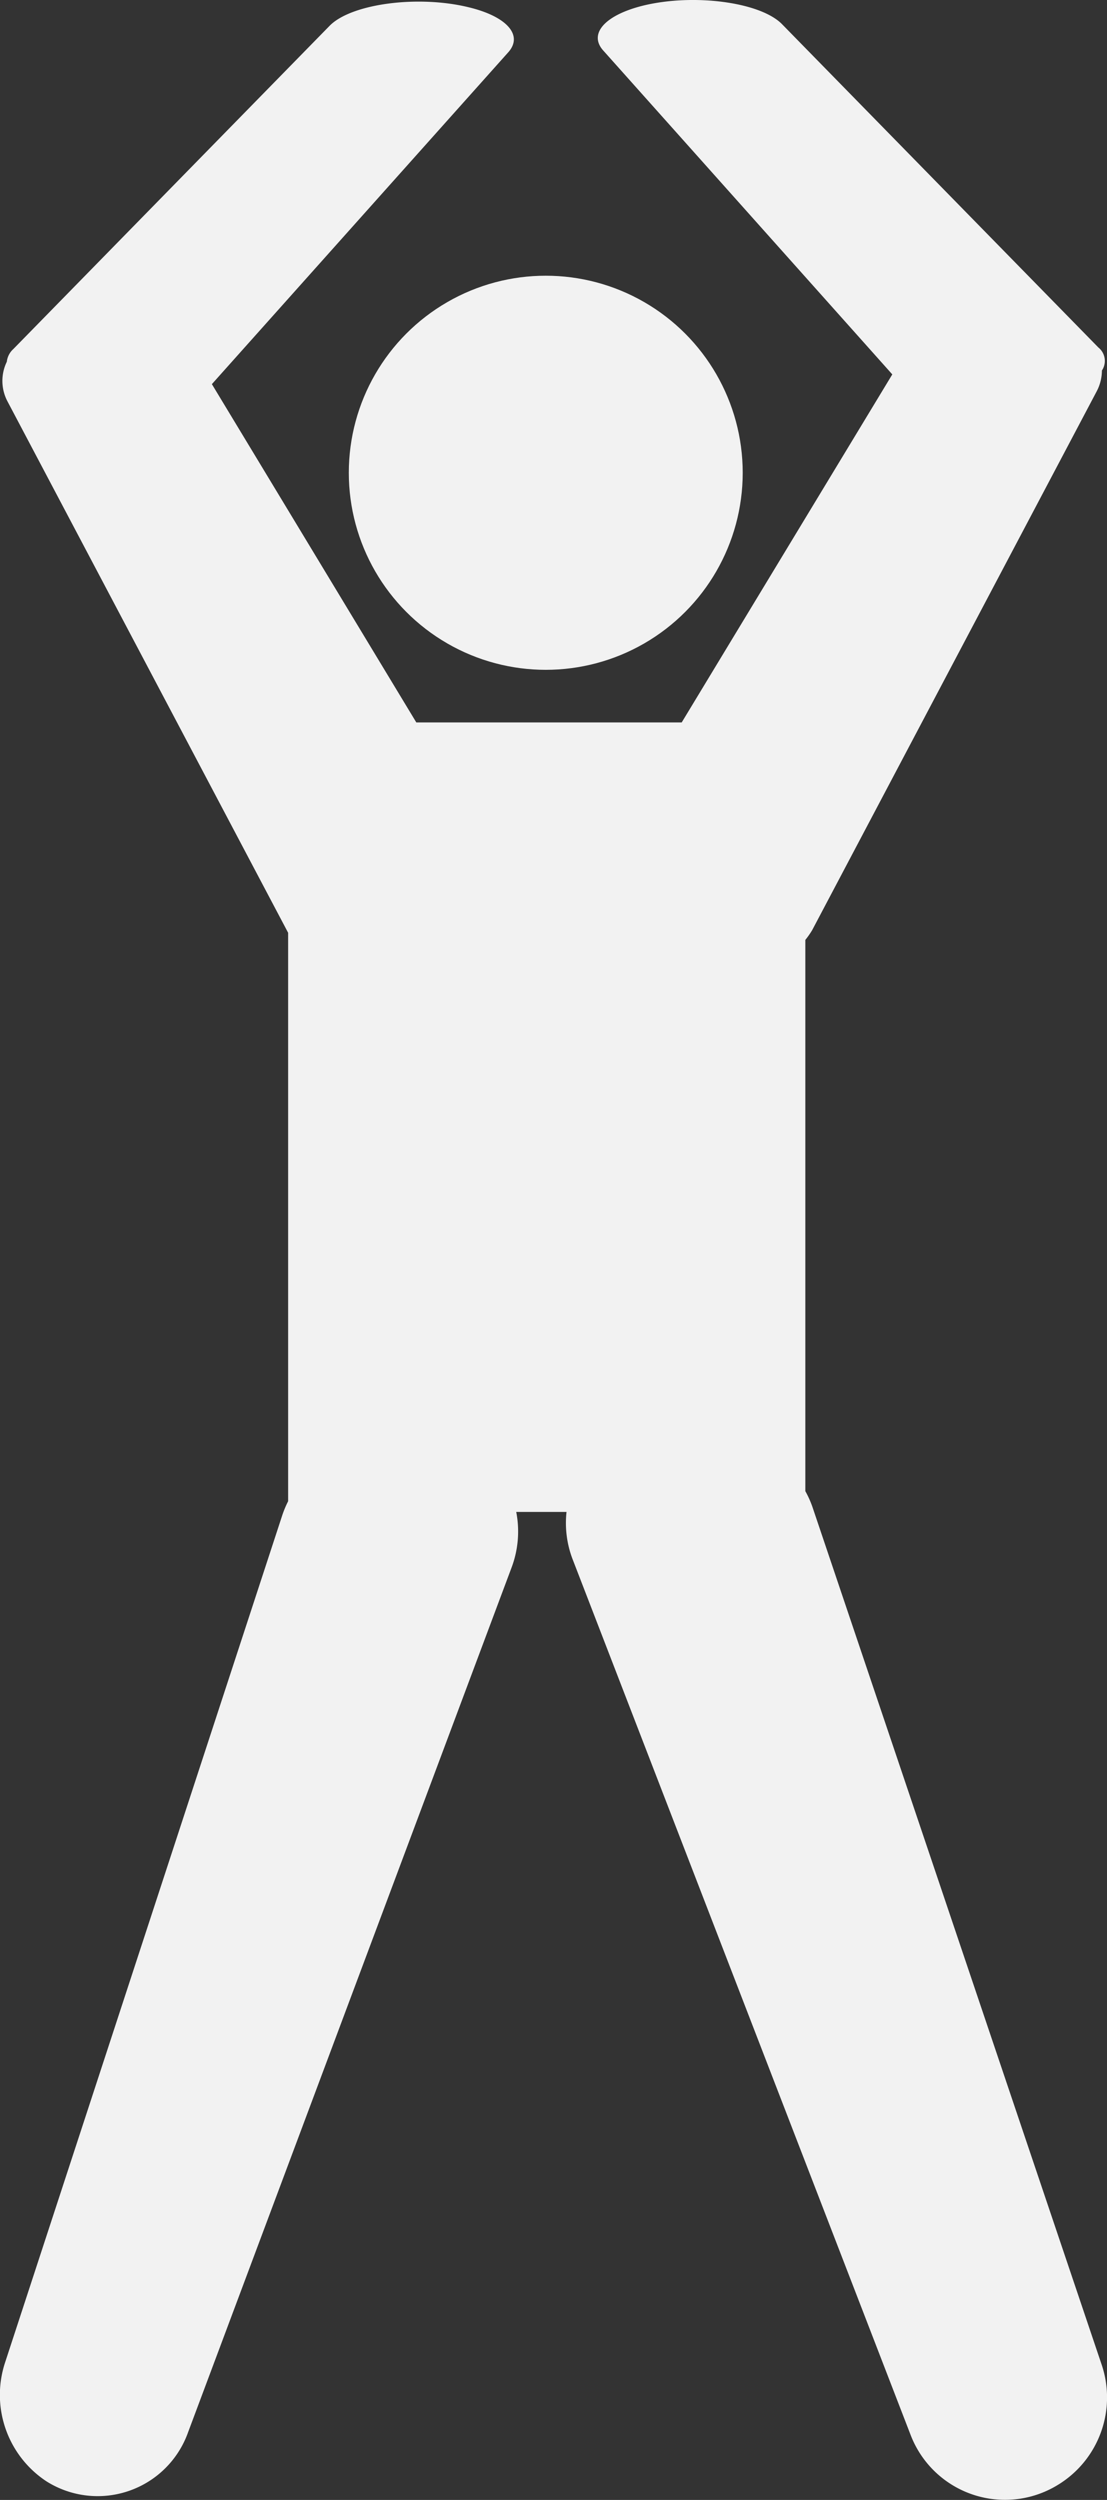 <svg xmlns="http://www.w3.org/2000/svg" width="34.117" height="77.007" viewBox="0 0 34.117 77.007">
  <rect x="0" y="0" width="34.117" height="77.007" fill="#333333" stroke="none"/>
  <g id="Group_190" data-name="Group 190" transform="translate(-479.74 -291.887)">
    <g id="Group_188" data-name="Group 188">
      <path id="Path_174" data-name="Path 174" d="M513.69,364.72l-8.91-26.41a3.062,3.062,0,0,0-.22-.49V320.84a2.734,2.734,0,0,0,.21-.3l8.77-16.6a1.378,1.378,0,0,0,.16-.64.53.53,0,0,0-.11-.71l-9.75-9.96c-.67-.68-2.72-.95-4.28-.57-1.17.29-1.68.86-1.24,1.37l8.92,9.99-6.49,10.72h-8.18l-6.3-10.42,9.15-10.24c.44-.52-.07-1.09-1.24-1.37-1.56-.38-3.61-.11-4.28.57l-9.75,9.96a.615.615,0,0,0-.2.39,1.347,1.347,0,0,0,.02,1.22l8.65,16.37v17.51a3.249,3.249,0,0,0-.18.43l-8.54,26.09a3.188,3.188,0,0,0,1.27,3.67h0a2.958,2.958,0,0,0,4.37-1.52l9.96-26.61a3.155,3.155,0,0,0,.15-1.73h1.55a3.117,3.117,0,0,0,.2,1.49l10.4,26.93a3.115,3.115,0,0,0,4.56,1.54A3.152,3.152,0,0,0,513.69,364.72Z" fill="#f2f2f2"/>
    </g>
    <g id="Group_189" data-name="Group 189">
      <circle id="Ellipse_22" data-name="Ellipse 22" cx="6.07" cy="6.07" r="6.07" transform="translate(490.49 300.38)" fill="#f2f2f2"/>
    </g>
  </g>
</svg>
